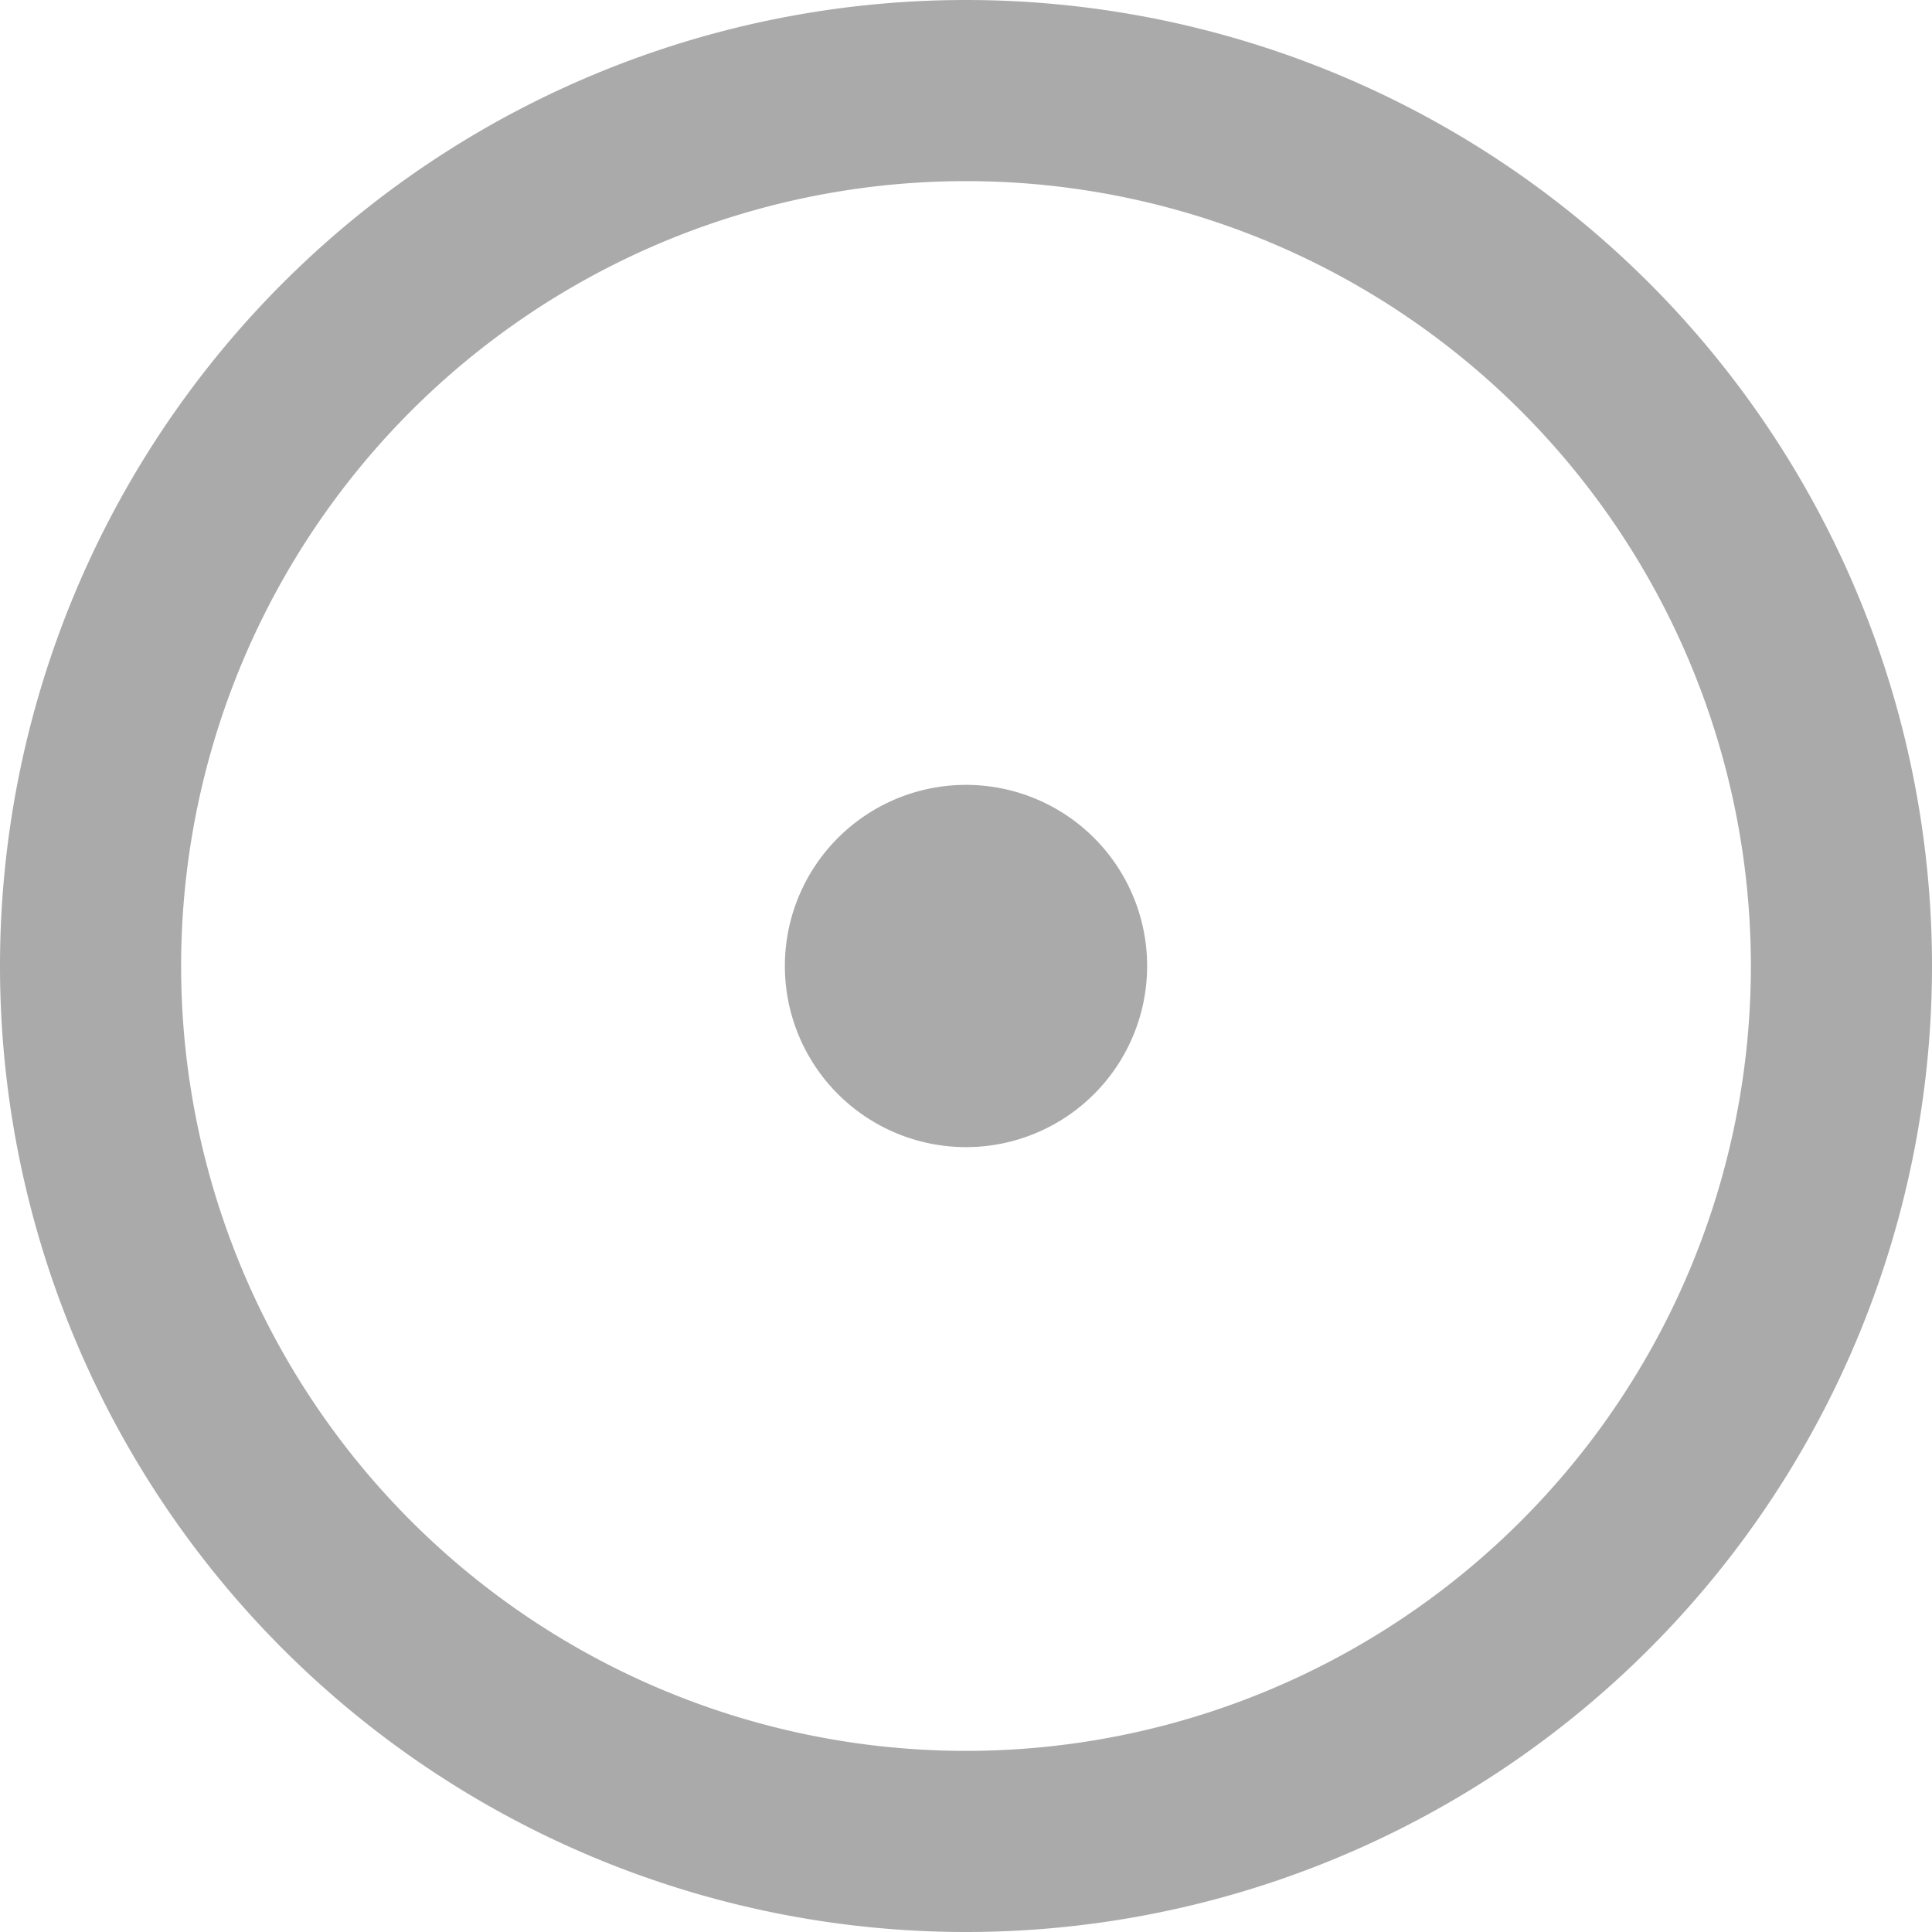 
 <svg xmlns="http://www.w3.org/2000/svg" xmlns:xlink="http://www.w3.org/1999/xlink" viewBox="0 0 16 16" height="16" width="16">
 <path d="M8 9.5a1.5 1.5 0 1 0 0-3 1.5 1.5 0 0 0 0 3Z" fill="#aaaaaa"></path>
 <path d="M8 0a8 8 0 1 1 0 16A8 8 0 0 1 8 0ZM1.5 8a6.5 6.5 0 1 0 13 0 6.5 6.5 0 0 0-13 0Z"   fill="#aaaaaa"></path>
 </svg>
